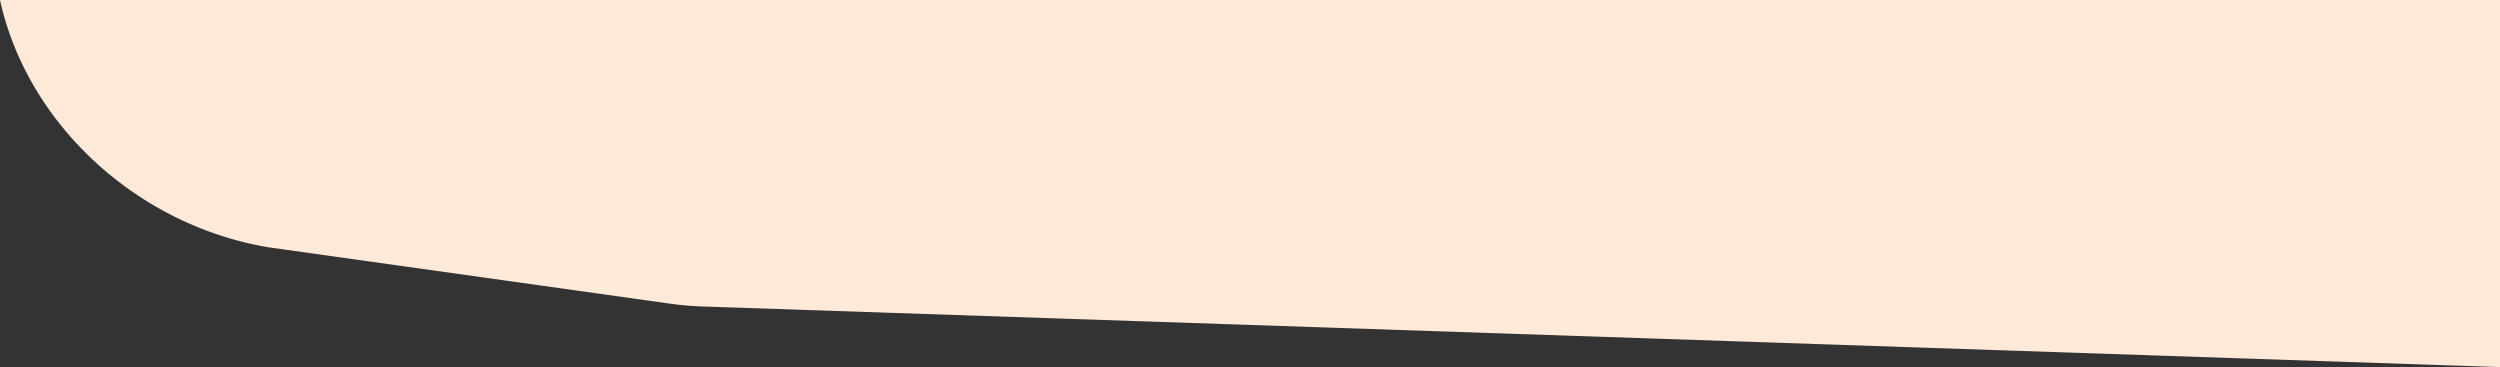 <svg id="FOND_MENU" data-name="FOND MENU" xmlns="http://www.w3.org/2000/svg" viewBox="0 0 477.59 70.13"><rect x="0" y="0" width="477.59" height="70.13" fill="#333333" stroke="none"/><path d="M1155.41,196c5.2,23.65,26.08,43,51.27,47.24L1283.34,254a58.81,58.81,0,0,0,6.32.55L1633,266.13V196Z" transform="translate(-1155.41 -196)" style="fill:#ffe9d8"/></svg>